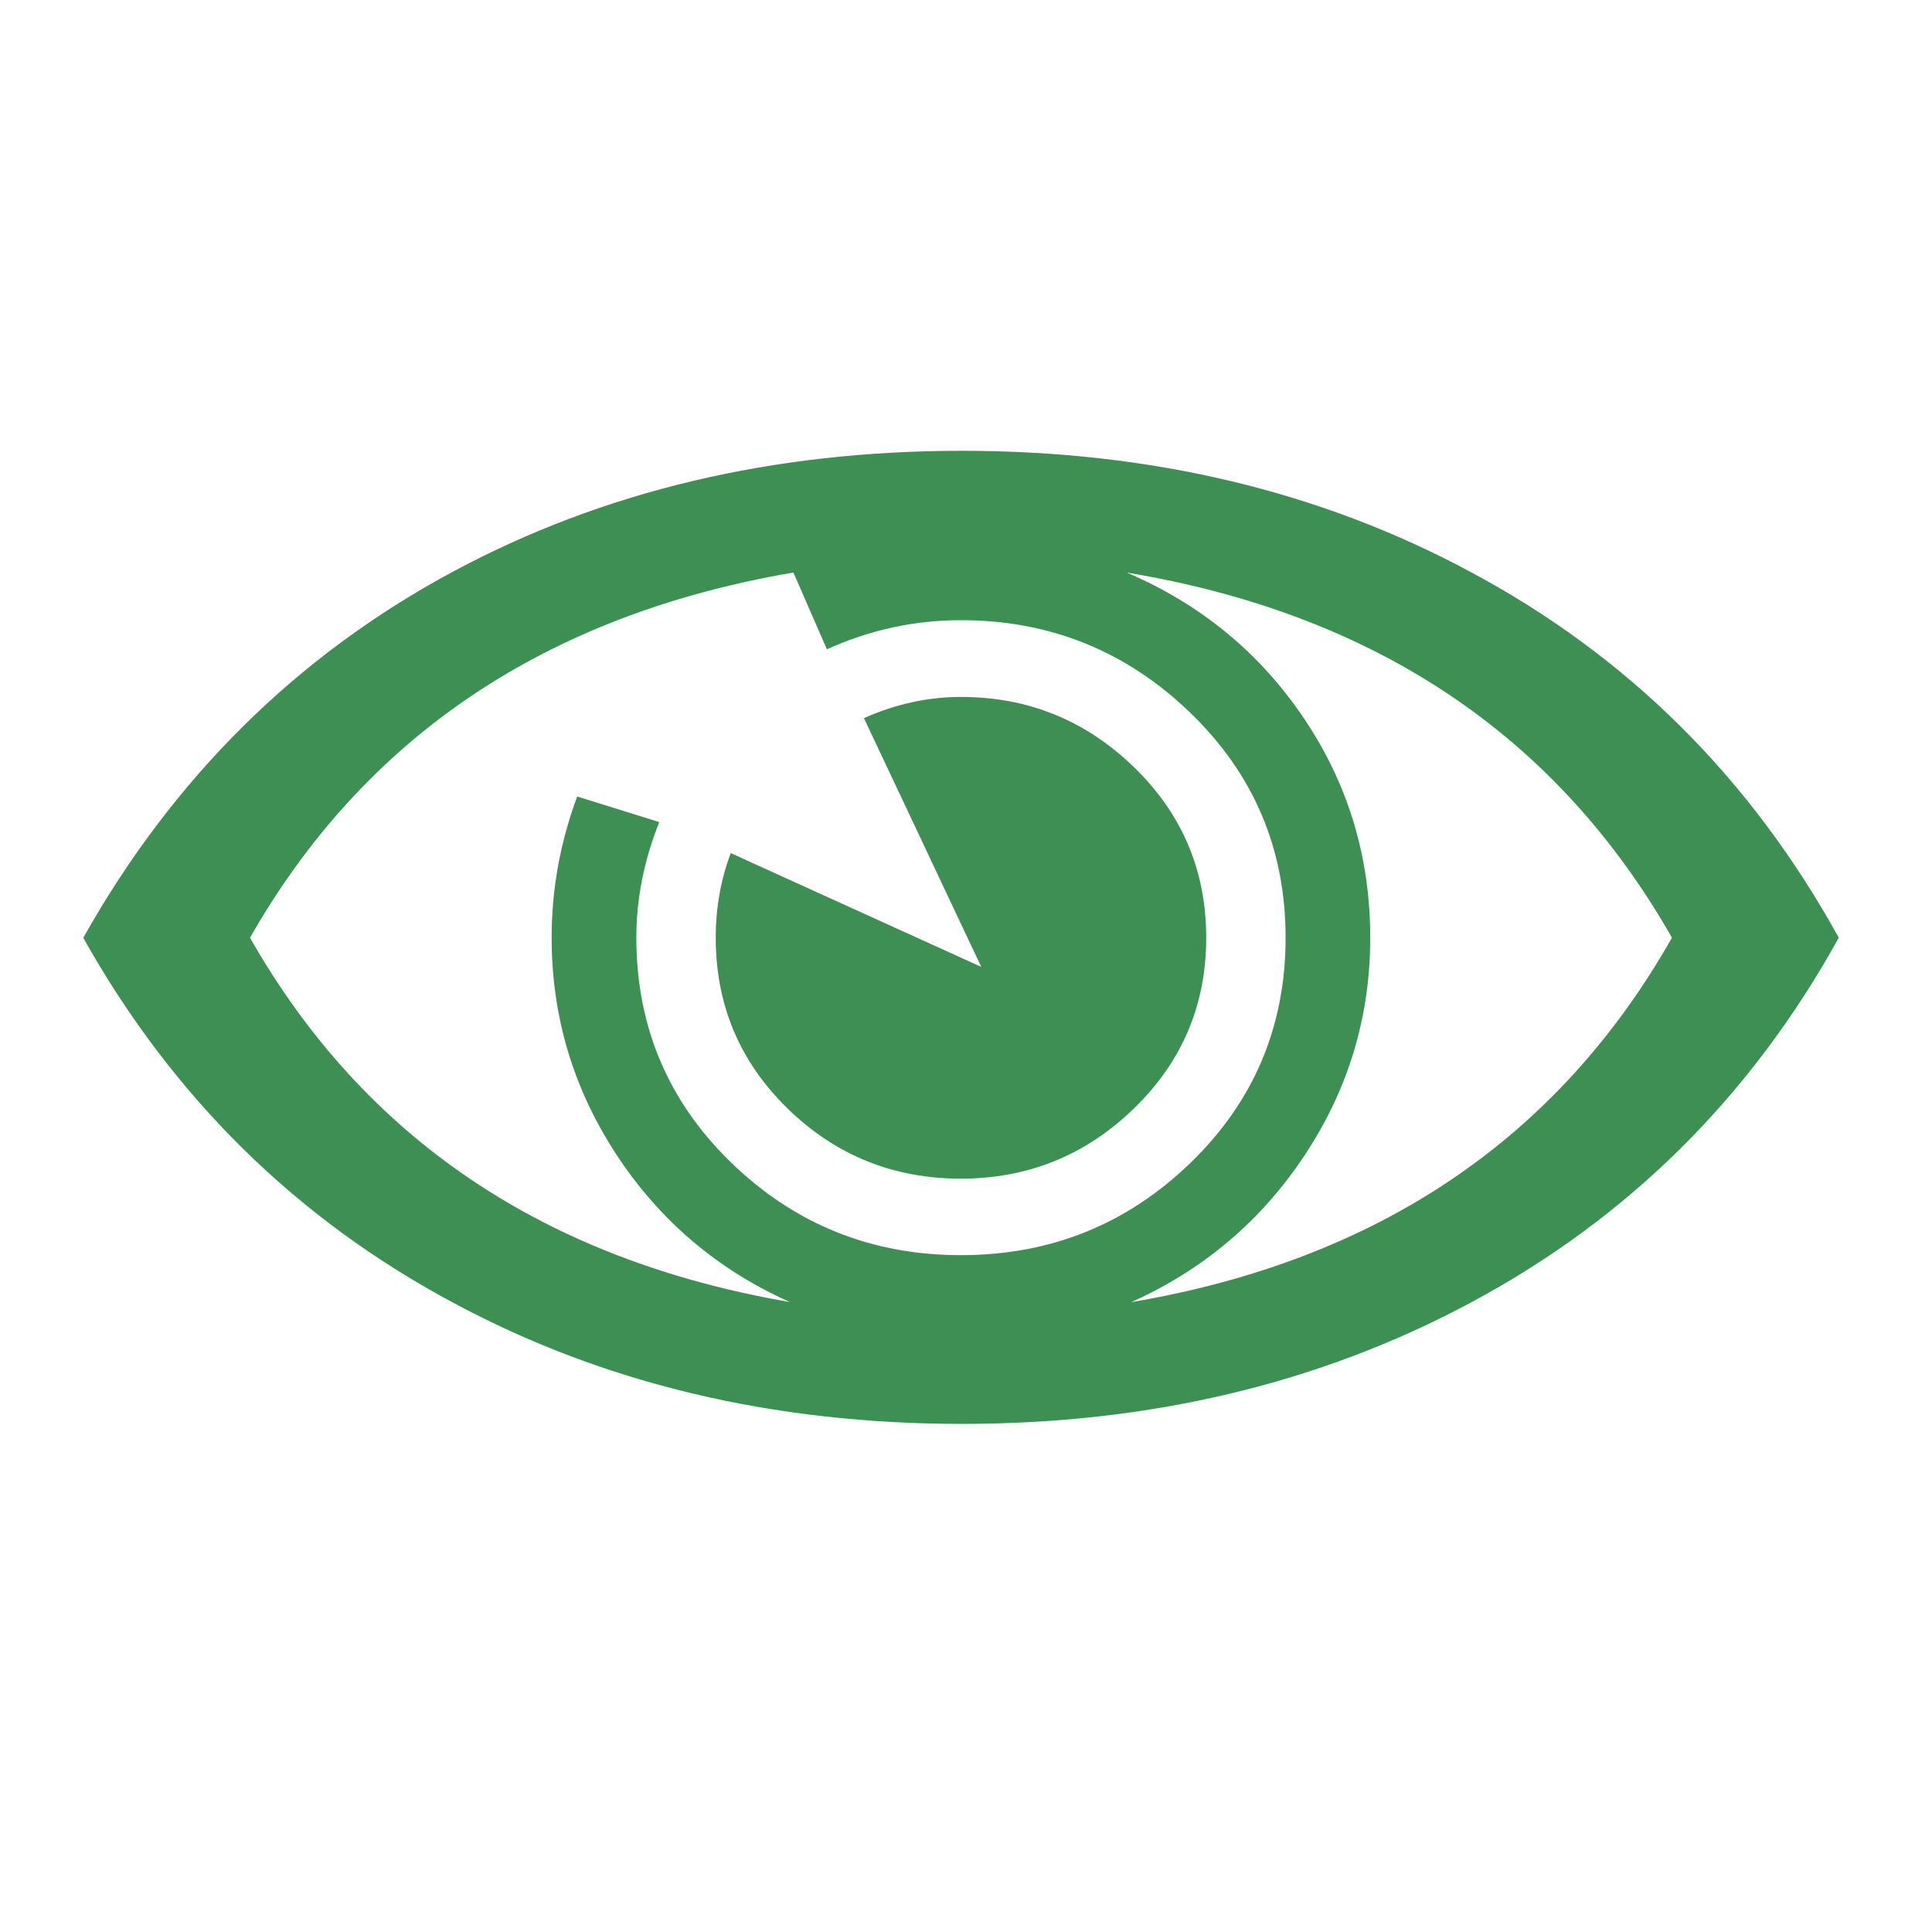 <svg fill="none" height="30" viewBox="0 0 30 30" width="30" xmlns="http://www.w3.org/2000/svg"><path d="m28.552 14.562c-1.37 2.475-3.279 4.365-5.726 5.671-2.338 1.251-4.968 1.877-7.89 1.877-2.932 0-5.562-.626-7.89-1.877-2.447-1.306-4.365-3.196-5.753-5.671 1.397-2.484 3.31-4.379 5.74-5.685 2.329-1.251 4.963-1.877 7.904-1.877 2.931 0 5.561.626 7.89 1.877 2.447 1.306 4.356 3.201 5.726 5.685zm-2.589 0c-1.79-3.142-4.612-5.032-8.466-5.671 1.151.493 2.068 1.249 2.753 2.267.685 1.018 1.027 2.153 1.027 3.404 0 1.224-.338 2.347-1.014 3.37-.676 1.023-1.575 1.785-2.699 2.288 3.826-.648 6.625-2.534 8.397-5.657zm-6 0c0-1.379-.495-2.546-1.486-3.5-.991-.954-2.176-1.432-3.555-1.432-.722 0-1.415.151-2.082.452l-.52-1.192c-3.845.658-6.657 2.548-8.438 5.671 1.772 3.114 4.566 5 8.383 5.657-1.123-.502-2.021-1.265-2.692-2.288-.671-1.023-1.007-2.146-1.007-3.37 0-.749.132-1.479.397-2.192l1.274.397c-.237.594-.356 1.192-.356 1.794 0 1.379.493 2.546 1.479 3.5.986.954 2.174 1.431 3.562 1.431s2.575-.477 3.562-1.431c.986-.954 1.479-2.121 1.479-3.5zm-1.233 0c0 1.041-.374 1.925-1.123 2.651-.749.726-1.644 1.089-2.685 1.089-1.05 0-1.948-.363-2.692-1.089-.744-.726-1.116-1.609-1.116-2.651 0-.466.078-.904.233-1.315l3.89 1.767-1.822-3.863c.493-.219.995-.329 1.507-.329 1.041 0 1.936.363 2.685 1.089.749.726 1.123 1.609 1.123 2.651z" fill="#3d8f54"/></svg>